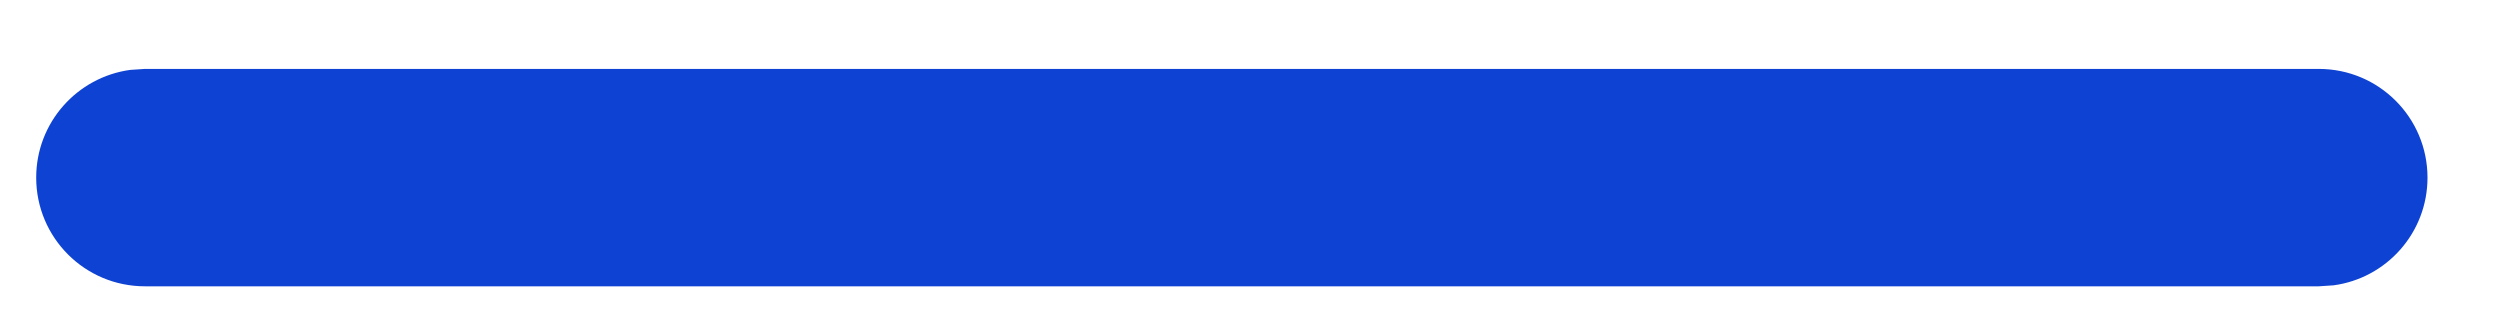 <?xml version="1.0" encoding="UTF-8" standalone="no"?><svg width='23' height='3' viewBox='0 0 23 3' fill='none' xmlns='http://www.w3.org/2000/svg'>
<path d='M0.333 1.634C0.333 1.128 0.709 0.71 1.198 0.643L1.333 0.634L21.333 0.634C21.886 0.634 22.333 1.082 22.333 1.634C22.333 2.141 21.957 2.559 21.469 2.625L21.333 2.634L1.333 2.634C0.781 2.634 0.333 2.187 0.333 1.634Z' fill='#0E42D2'/>
</svg>

